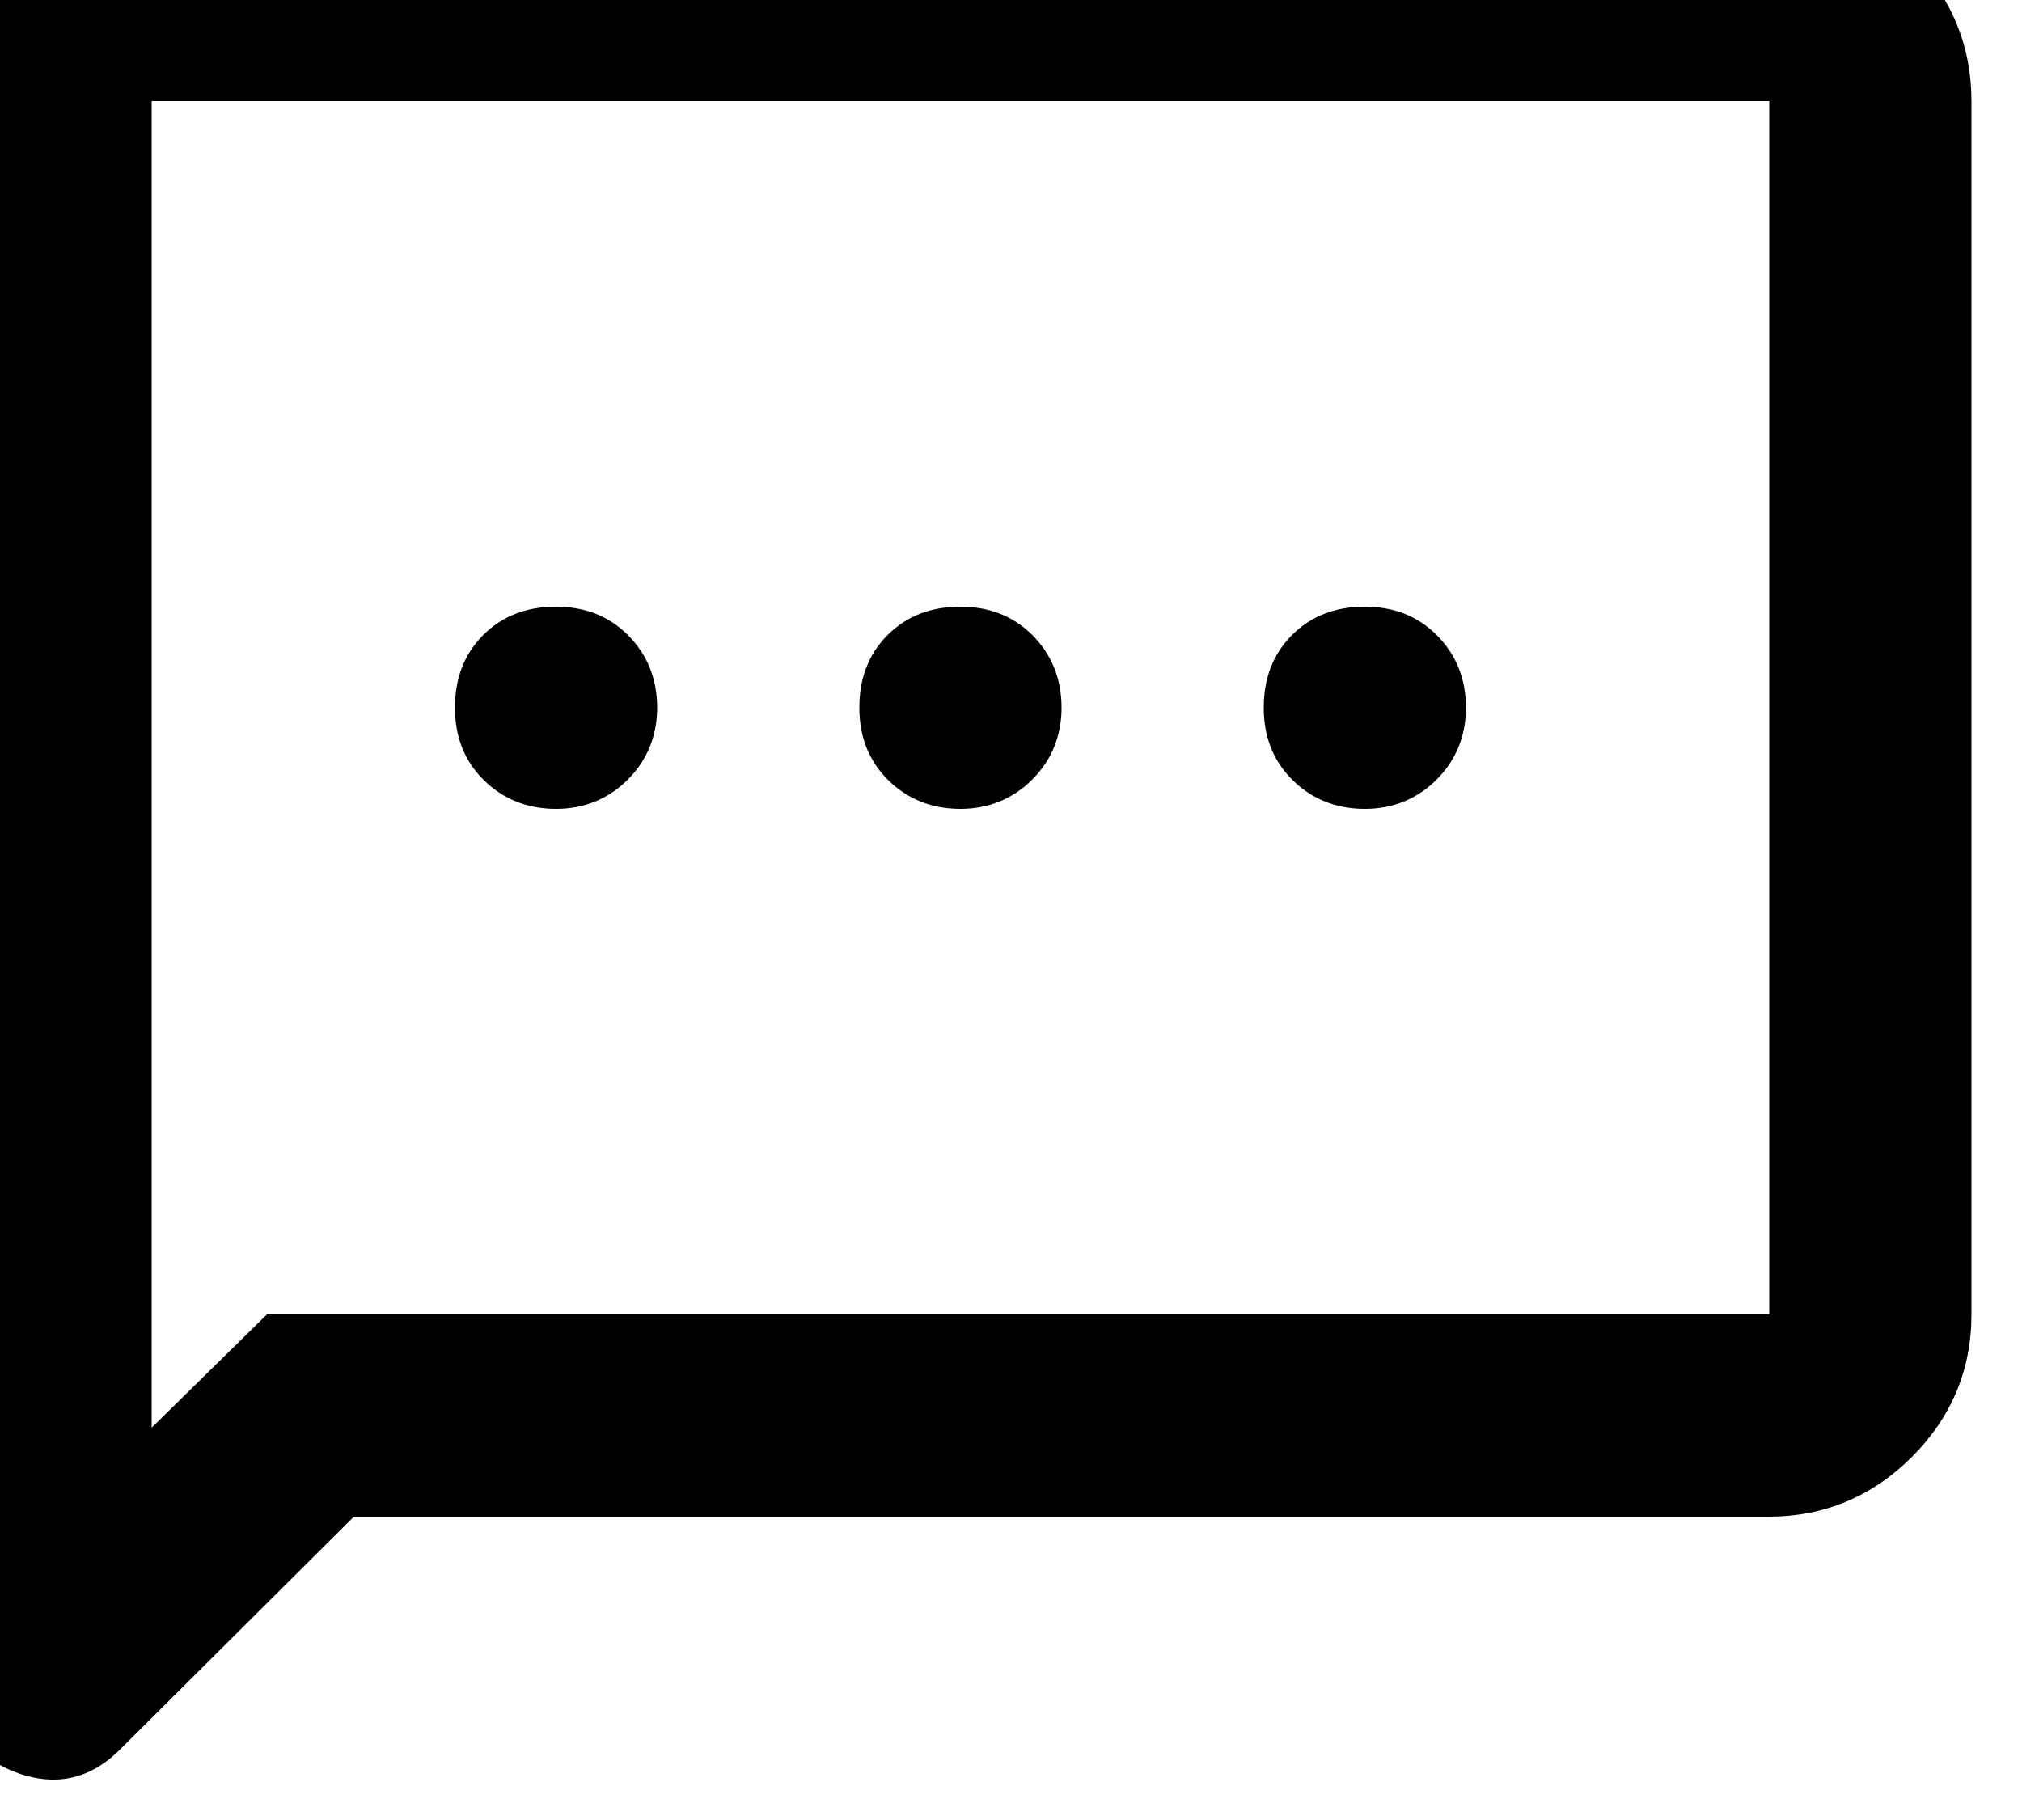 <svg width="20" height="18" viewBox="0 0 20 18" fill="none" xmlns="http://www.w3.org/2000/svg" xmlns:xlink="http://www.w3.org/1999/xlink">
	<desc>
			Created with Pixso.
	</desc>
	<defs/>
	<path id="Vector" d="M5.5 8C5.78 8 6.02 7.9 6.21 7.71C6.4 7.52 6.5 7.28 6.5 7C6.5 6.71 6.4 6.47 6.21 6.28C6.02 6.09 5.78 6 5.5 6C5.21 6 4.97 6.09 4.78 6.28C4.59 6.47 4.5 6.71 4.5 7C4.5 7.28 4.59 7.52 4.78 7.71C4.97 7.9 5.21 8 5.5 8ZM9.5 8C9.78 8 10.02 7.9 10.21 7.71C10.4 7.52 10.5 7.28 10.5 7C10.5 6.71 10.4 6.47 10.21 6.28C10.02 6.09 9.78 6 9.5 6C9.21 6 8.97 6.09 8.78 6.28C8.59 6.47 8.5 6.71 8.5 7C8.5 7.28 8.59 7.52 8.78 7.71C8.97 7.9 9.21 8 9.5 8ZM13.5 8C13.78 8 14.02 7.9 14.21 7.71C14.4 7.52 14.5 7.28 14.5 7C14.5 6.71 14.4 6.47 14.21 6.28C14.02 6.09 13.78 6 13.5 6C13.21 6 12.97 6.09 12.78 6.28C12.59 6.47 12.5 6.71 12.5 7C12.5 7.28 12.59 7.52 12.78 7.71C12.97 7.9 13.21 8 13.5 8ZM3.5 15L1.19 17.3C0.88 17.61 0.52 17.68 0.11 17.51C-0.3 17.33 -0.5 17.02 -0.5 16.57L-0.5 1C-0.5 0.45 -0.31 -0.03 0.08 -0.42C0.47 -0.81 0.94 -1 1.5 -1L17.5 -1C18.04 -1 18.52 -0.81 18.91 -0.42C19.3 -0.03 19.5 0.45 19.5 1L19.5 13C19.5 13.55 19.3 14.02 18.91 14.41C18.52 14.8 18.04 15 17.5 15L3.5 15ZM2.64 13L17.5 13L17.5 1L1.5 1L1.5 14.12L2.64 13Z" fill="#000000" fill-opacity="1" fill-rule="nonzero"/>
</svg>
